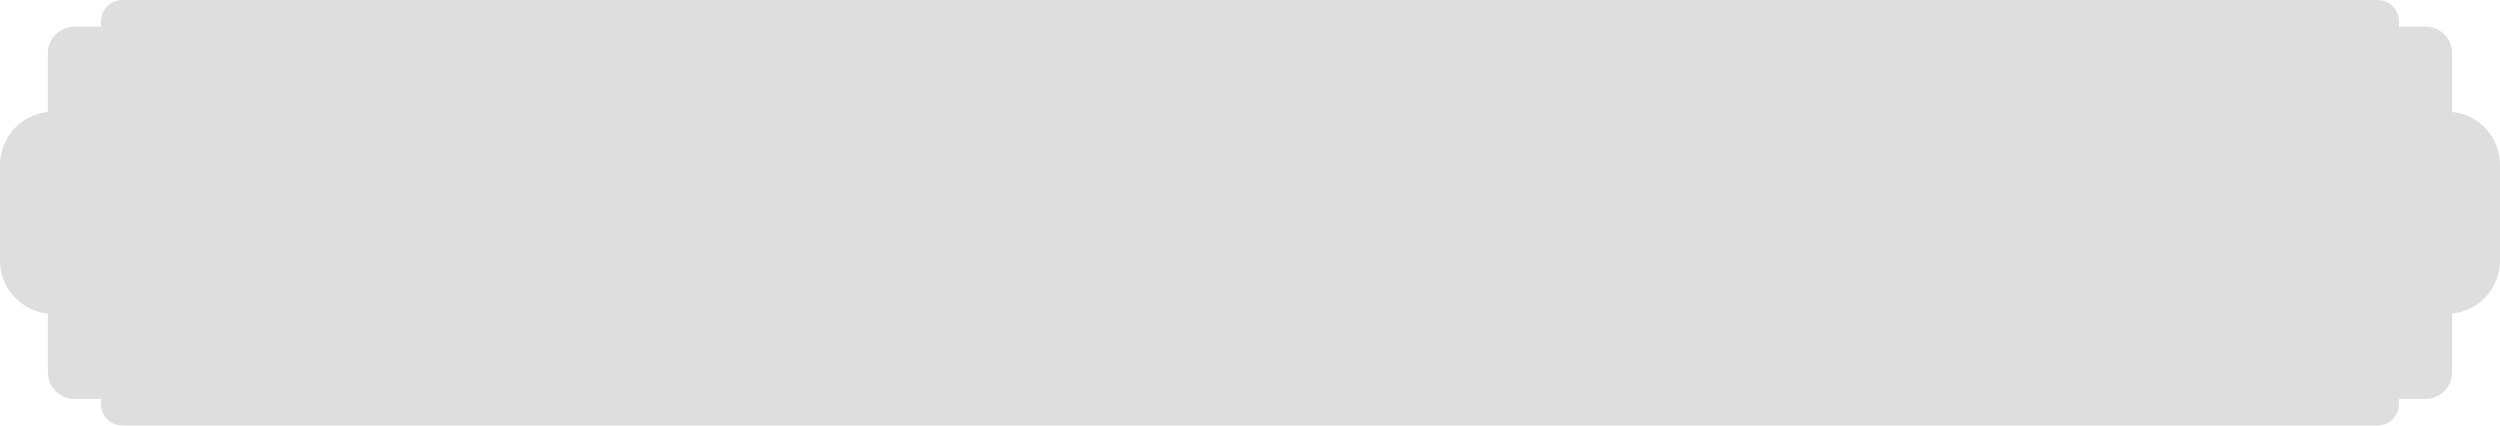 <?xml version="1.0" encoding="UTF-8"?>
<svg width="470px" height="80px" viewBox="0 0 470 80" version="1.1" xmlns="http://www.w3.org/2000/svg" xmlns:xlink="http://www.w3.org/1999/xlink">
    <!-- Generator: Sketch 52.2 (67145) - http://www.bohemiancoding.com/sketch -->
    <title>拍照上传按钮</title>
    <desc>Created with Sketch.</desc>
    <g id="确定版" stroke="none" stroke-width="1" fill="none" fill-rule="evenodd">
        <g id="拍照上传-舌诊-问诊" transform="translate(-140, -1226)" fill="#DEDEDE">
            <path d="M591,1301 L591,1302 C591,1304.209 589.209,1306 587,1306 L163,1306 C160.791,1306 159,1304.209 159,1302 L159,1301 L154,1301 C151.239,1301 149,1298.761 149,1296 L149,1284.951 C143.947,1284.449 140,1280.185 140,1275 L140,1257 C140,1251.815 143.947,1247.551 149,1247.049 L149,1236 C149,1233.239 151.239,1231 154,1231 L159,1231 L159,1230 C159,1227.791 160.791,1226 163,1226 L587,1226 C589.209,1226 591,1227.791 591,1230 L591,1231 L596,1231 C598.761,1231 601,1233.239 601,1236 L601,1247.049 C606.053,1247.551 610,1251.815 610,1257 L610,1275 C610,1280.185 606.053,1284.449 601,1284.951 L601,1296 C601,1298.761 598.761,1301 596,1301 L591,1301 Z" id="拍照上传按钮"></path>
        </g>
    </g>
</svg>